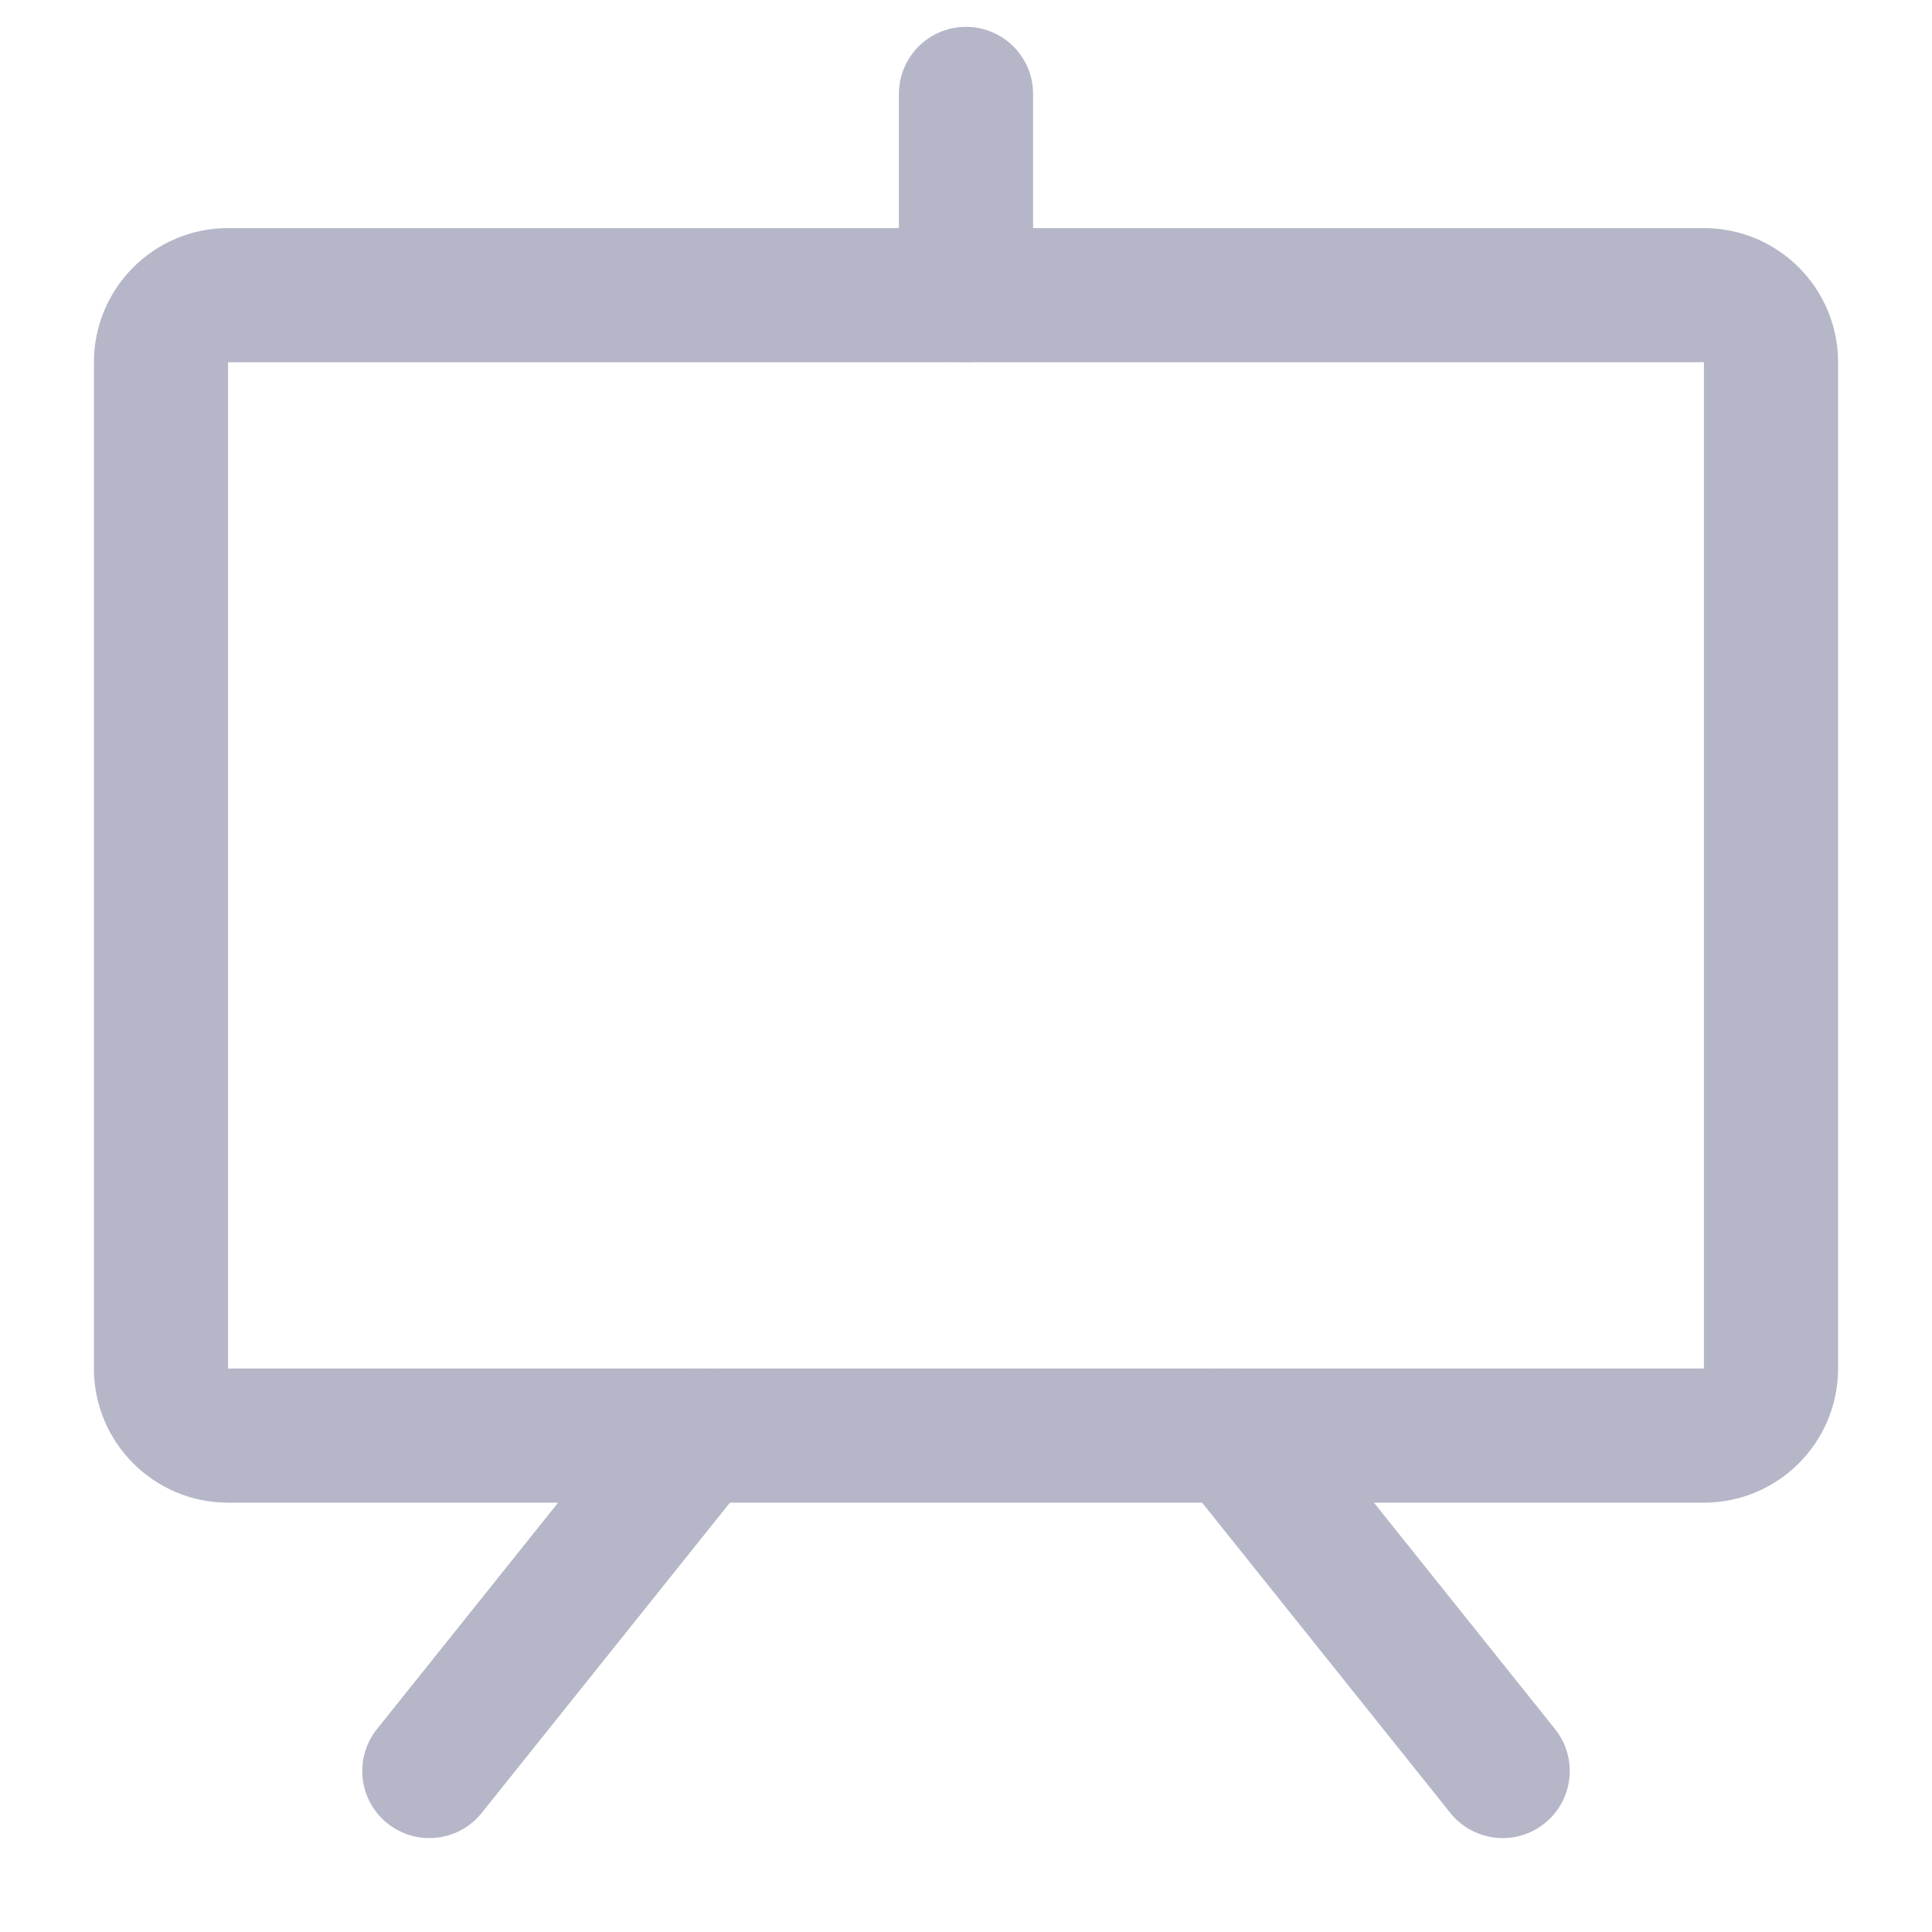 <svg width="18" height="18" viewBox="0 0 18 18" fill="none" xmlns="http://www.w3.org/2000/svg">
<path d="M15.875 2.75H2.125C1.78 2.75 1.5 3.03 1.5 3.375V12.75C1.5 13.095 1.78 13.375 2.125 13.375H15.875C16.22 13.375 16.5 13.095 16.5 12.75V3.375C16.5 3.03 16.22 2.75 15.875 2.75Z" stroke="#B5B6C8" stroke-width="1.25" stroke-linecap="round" stroke-linejoin="round"/>
<path d="M11.5 13.375L14 16.5" stroke="#B5B6C8" stroke-width="1.25" stroke-linecap="round" stroke-linejoin="round"/>
<path d="M6.5 13.375L4 16.5" stroke="#B5B6C8" stroke-width="1.25" stroke-linecap="round" stroke-linejoin="round"/>
<path d="M9 2.75V0.875" stroke="#B5B6C8" stroke-width="1.25" stroke-linecap="round" stroke-linejoin="round"/>
</svg>
